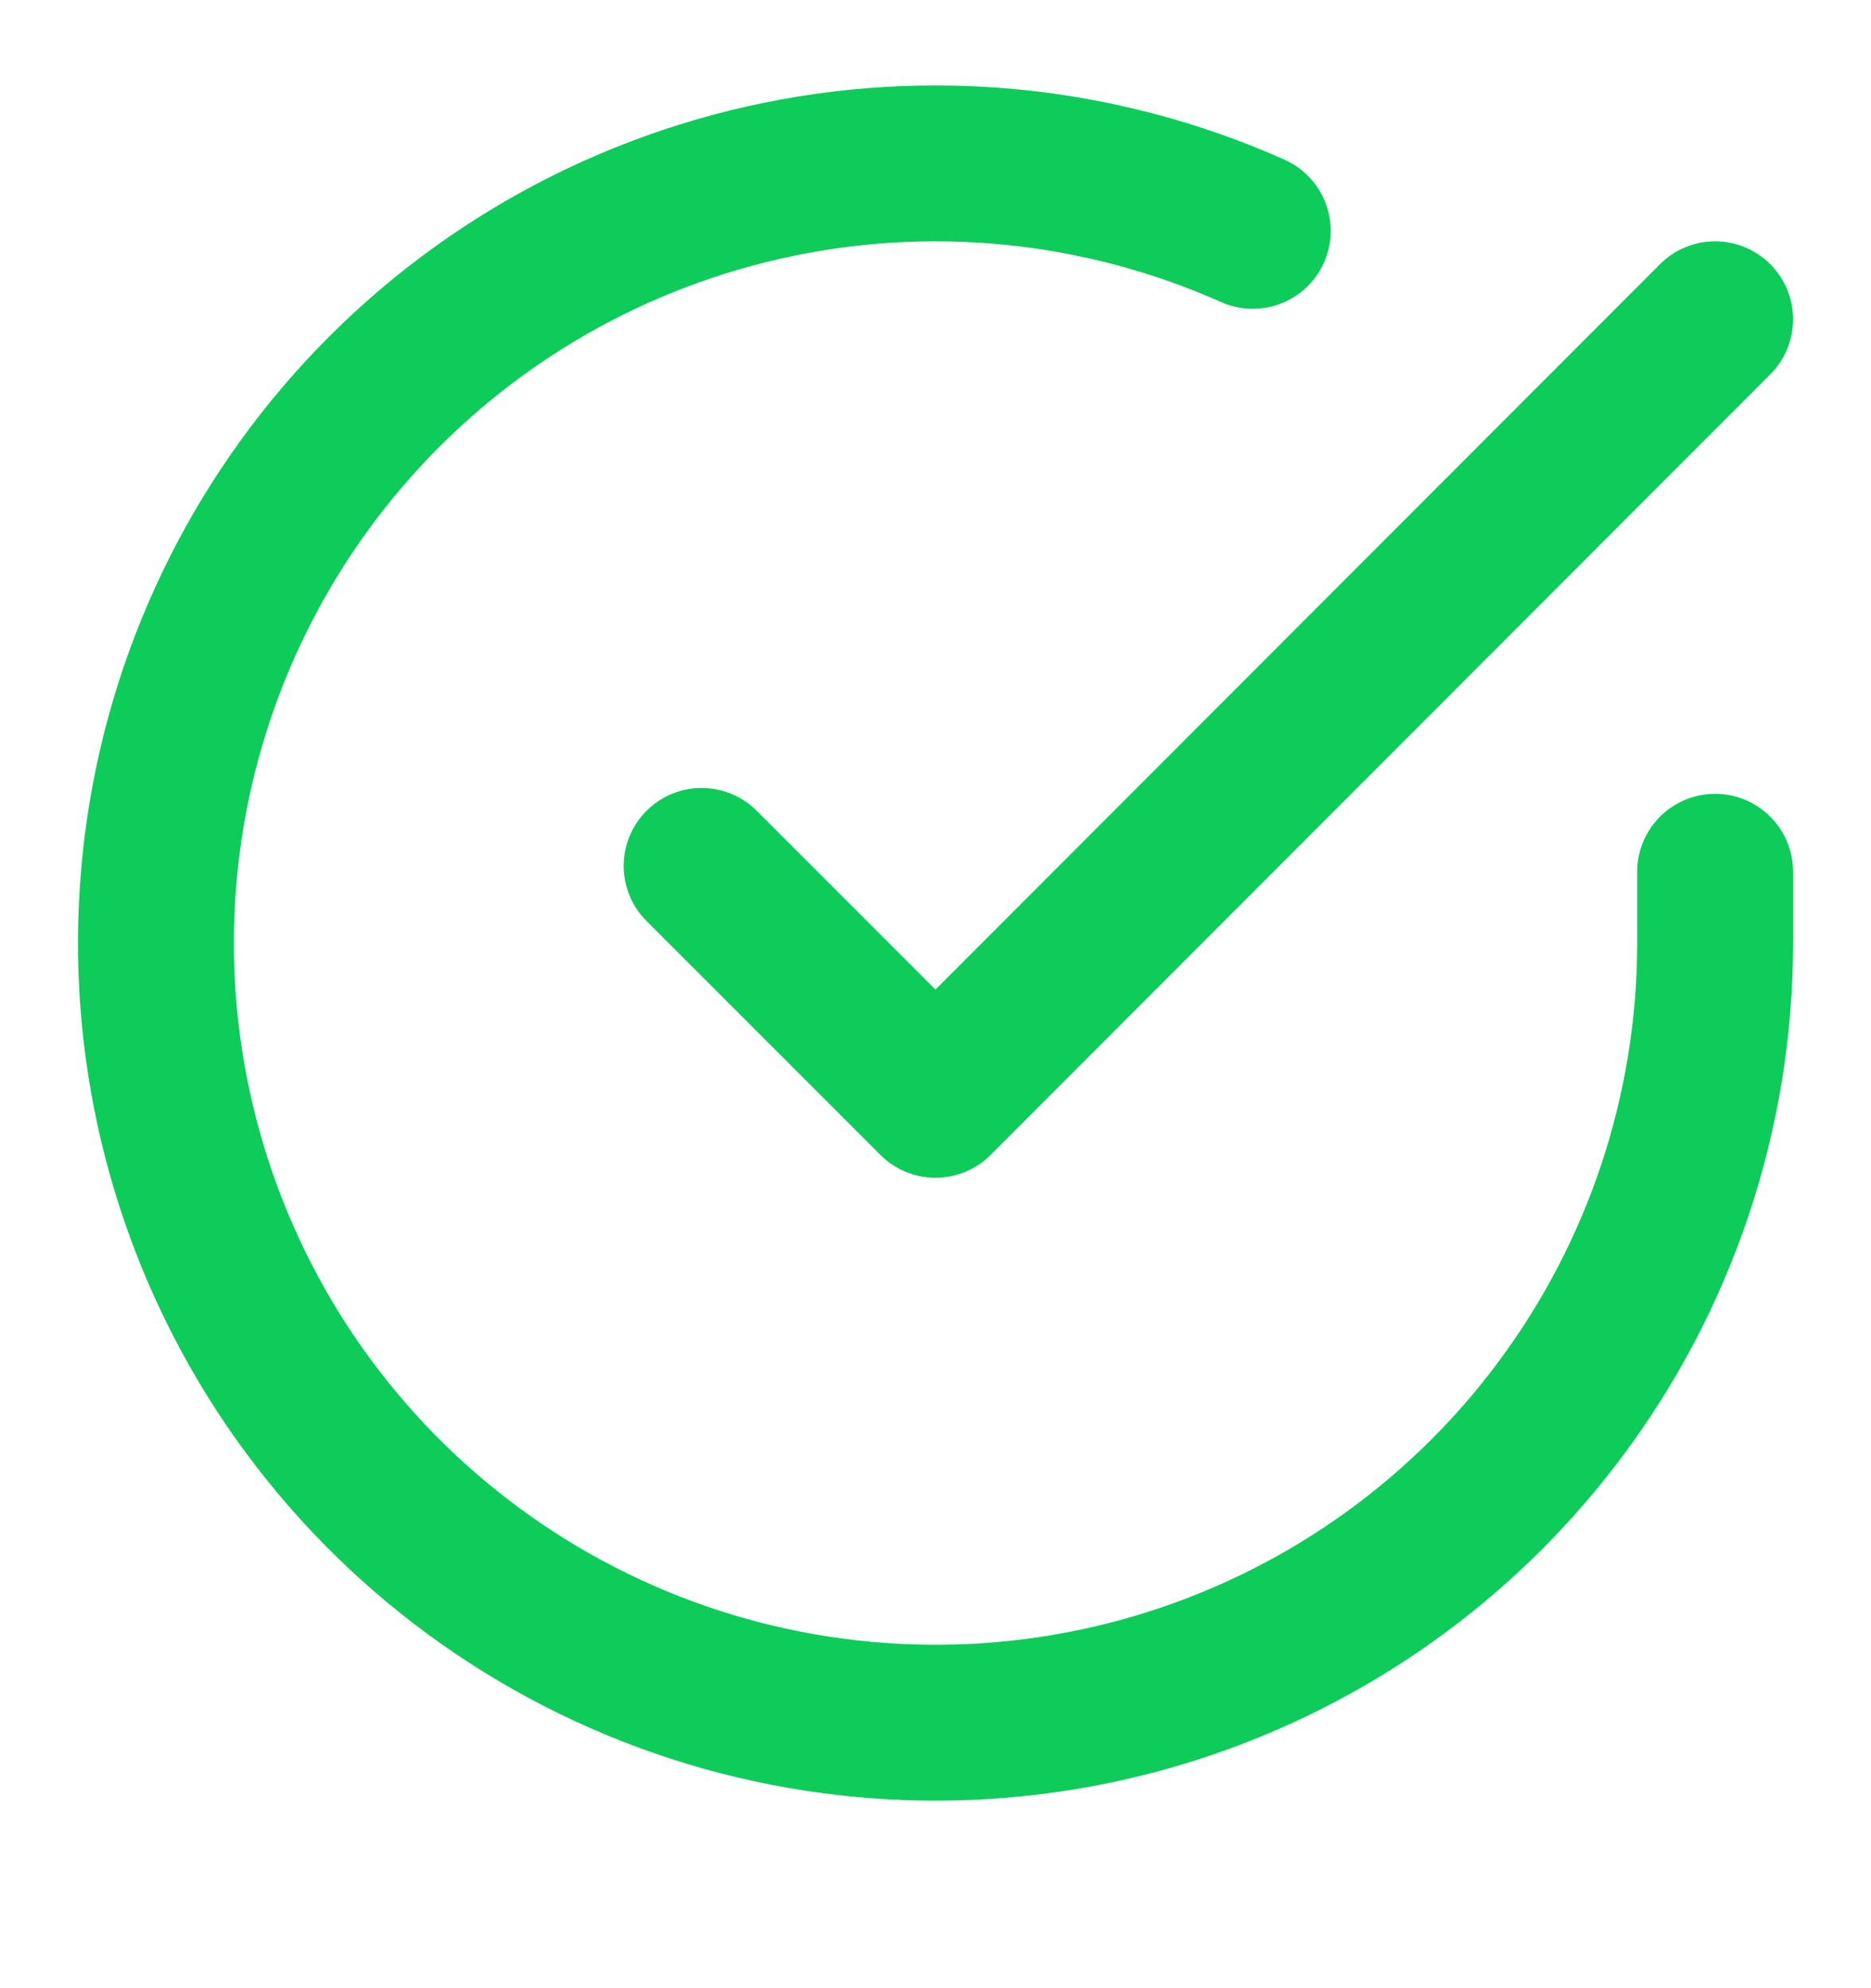 <svg width="16" height="17" viewBox="0 0 16 17" fill="none" xmlns="http://www.w3.org/2000/svg">
<g clip-path="url(#clip0_1361_9158)">
<path d="M14.667 7.454V8.067C14.666 9.505 14.2 10.904 13.339 12.055C12.479 13.207 11.269 14.049 9.89 14.457C8.512 14.864 7.038 14.815 5.69 14.317C4.341 13.819 3.19 12.898 2.407 11.692C1.625 10.486 1.253 9.059 1.348 7.625C1.442 6.191 1.998 4.825 2.932 3.732C3.866 2.639 5.128 1.878 6.531 1.561C7.933 1.244 9.4 1.389 10.713 1.974M14.667 2.73L8 9.404L6 7.404" stroke="#0DCC5A" stroke-width="1.333" stroke-linecap="round" stroke-linejoin="round"/>
</g>
<defs>
<clipPath id="clip0_1361_9158">
<rect width="16" height="16" fill="white" transform="translate(0 0.064)"/>
</clipPath>
</defs>
</svg>
